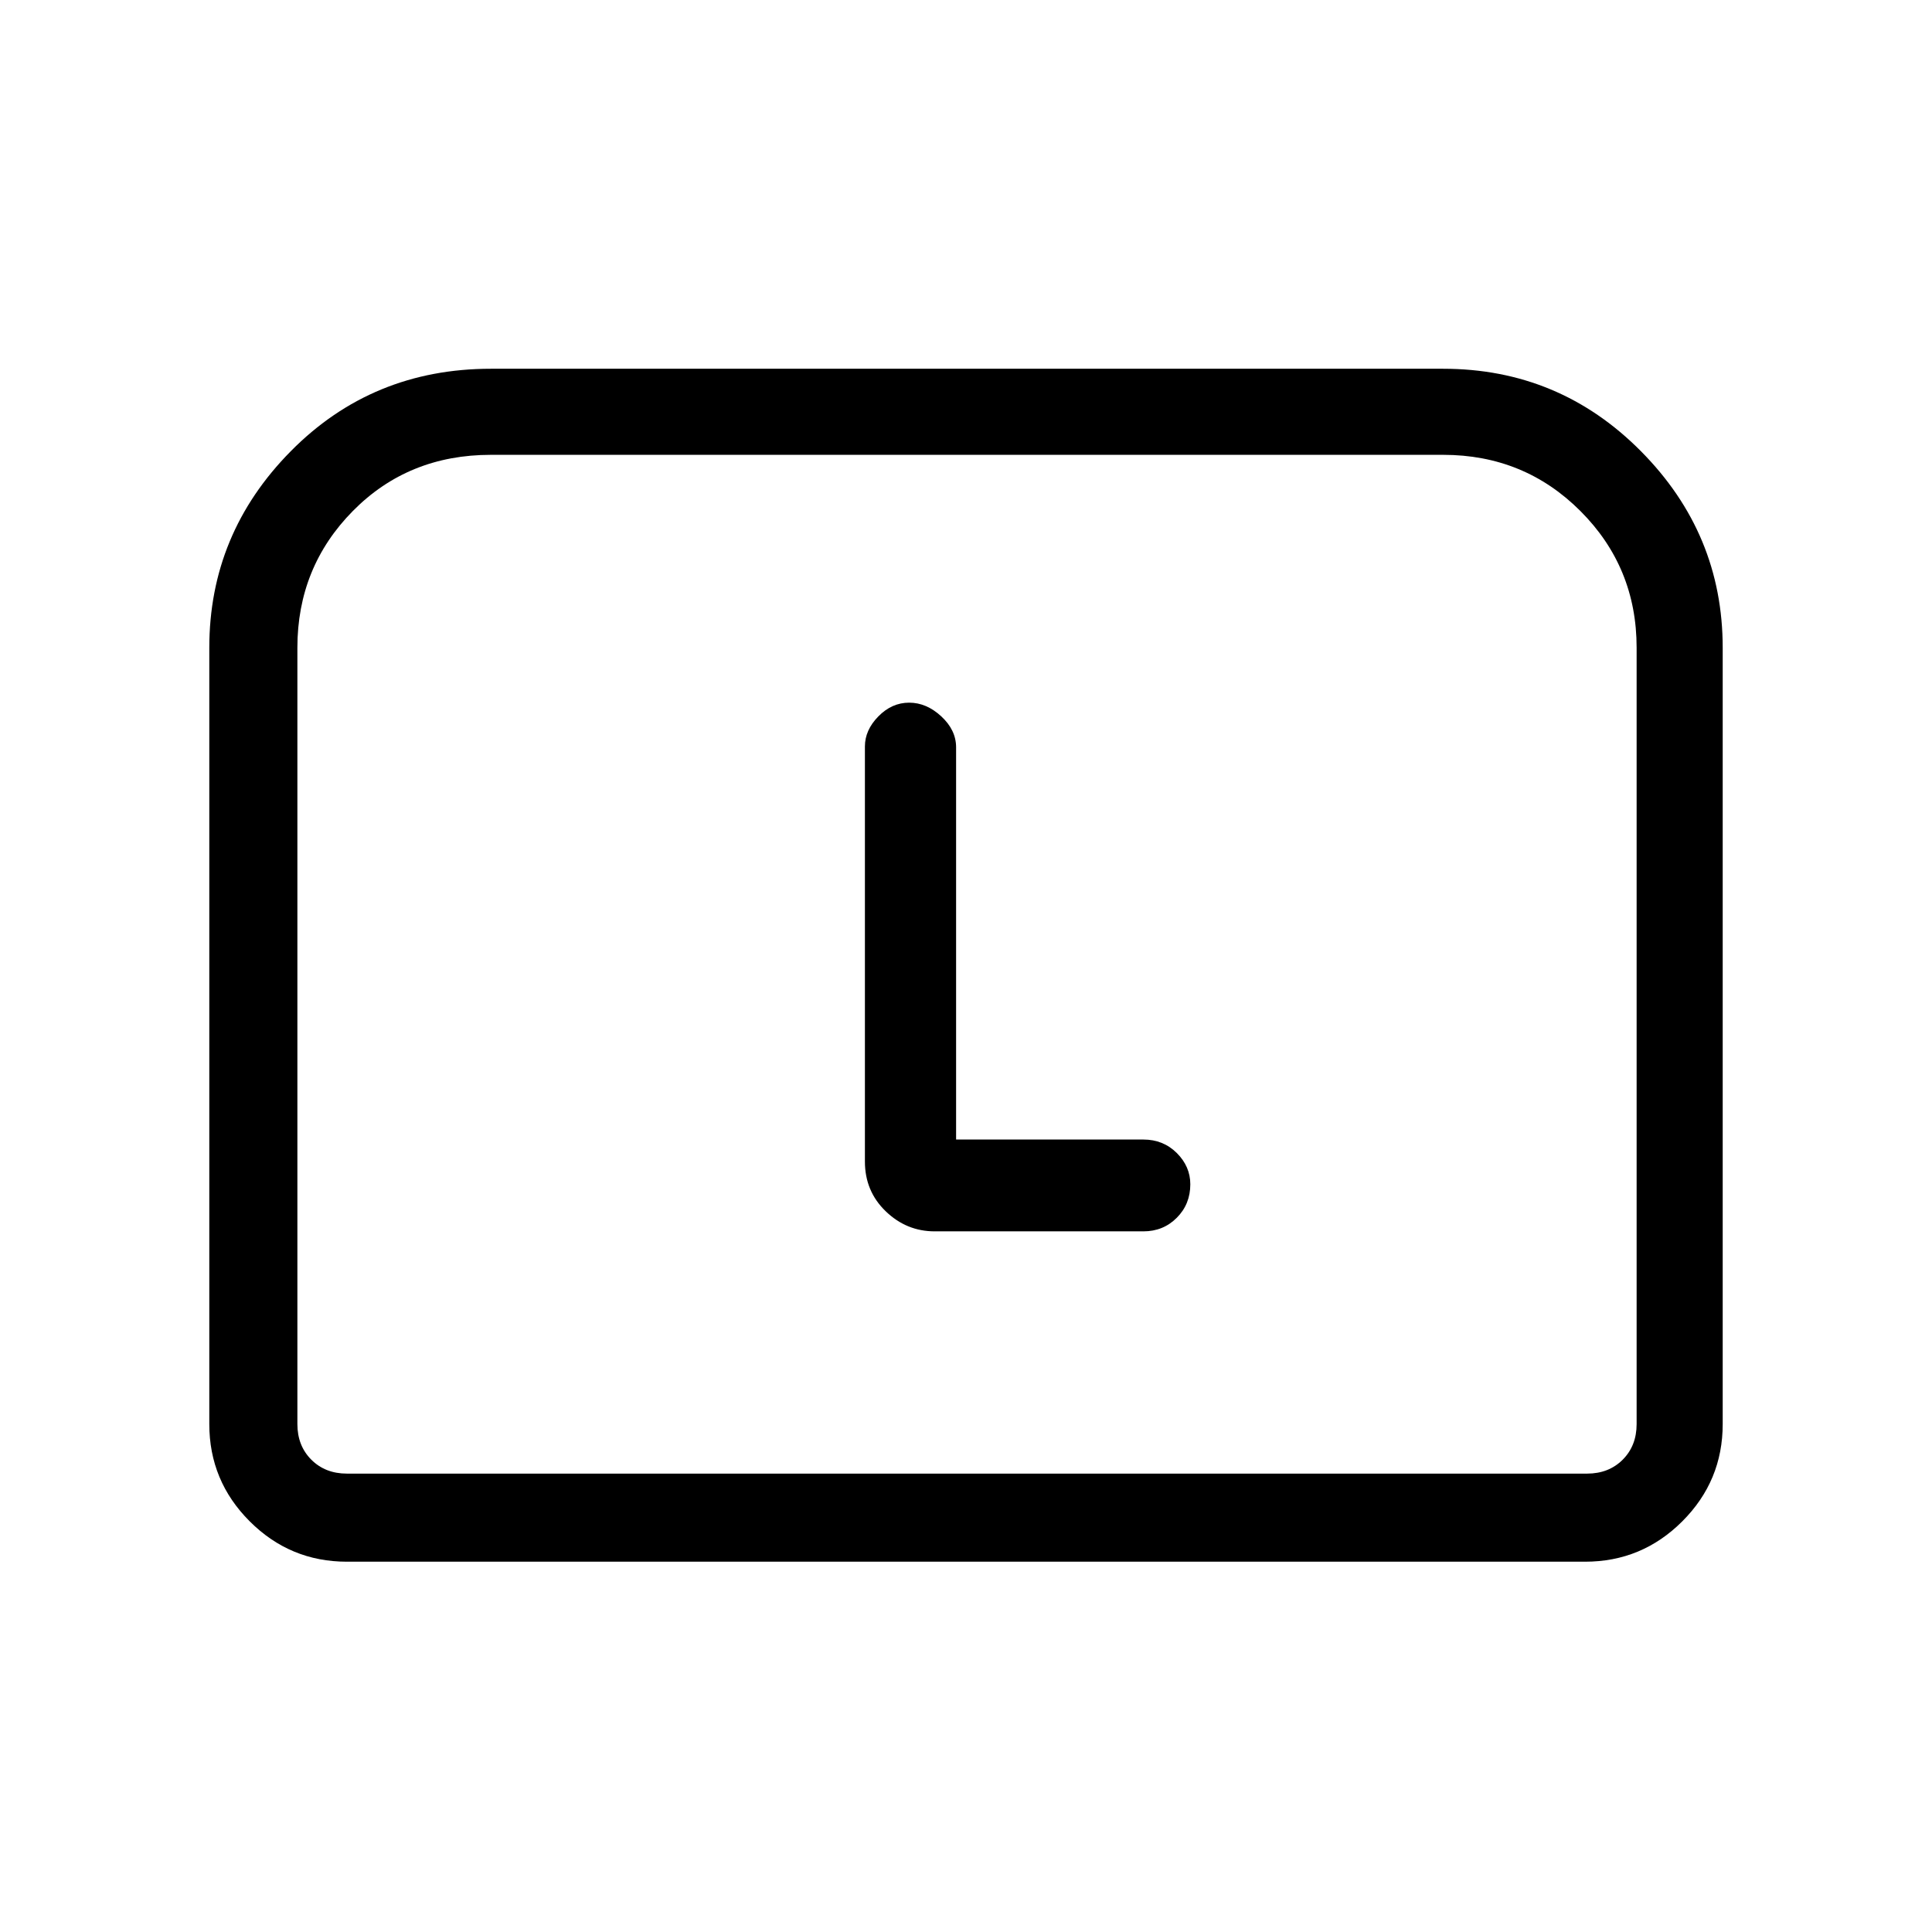 <svg xmlns="http://www.w3.org/2000/svg" height="48" viewBox="0 -960 960 960" width="48"><path d="M104-252.38v-385.77q0-56.68 40.49-97.65 40.48-40.97 99.43-40.97h473.16q57.66 0 98.29 40.97Q856-694.83 856-638.15v385.77q0 28.25-20.07 48.31Q815.87-184 787.62-184H172.38q-28.25 0-48.31-20.07Q104-224.13 104-252.38Zm68.38 24.61h616.24q10.76 0 17.69-6.92 6.92-6.93 6.92-17.69v-385.77q0-39.99-27.93-67.92Q757.38-734 717.08-734H243.92q-41.06 0-68.61 27.93-27.54 27.93-27.54 67.92v385.77q0 10.76 6.92 17.69 6.93 6.92 17.69 6.92Zm0 0h-24.61 665.46-640.85Zm302.7-166v-194.89q0-8.57-7.36-15.38-7.35-6.81-15.96-6.81-8.61 0-15.3 6.81-6.69 6.81-6.69 14.96v206.23q0 14.77 10.34 24.73 10.33 9.97 24.35 9.97h103.69q9.86 0 16.59-6.75 6.72-6.74 6.72-16.63 0-8.85-6.72-15.55-6.73-6.69-16.59-6.69h-93.07Z"/></svg>